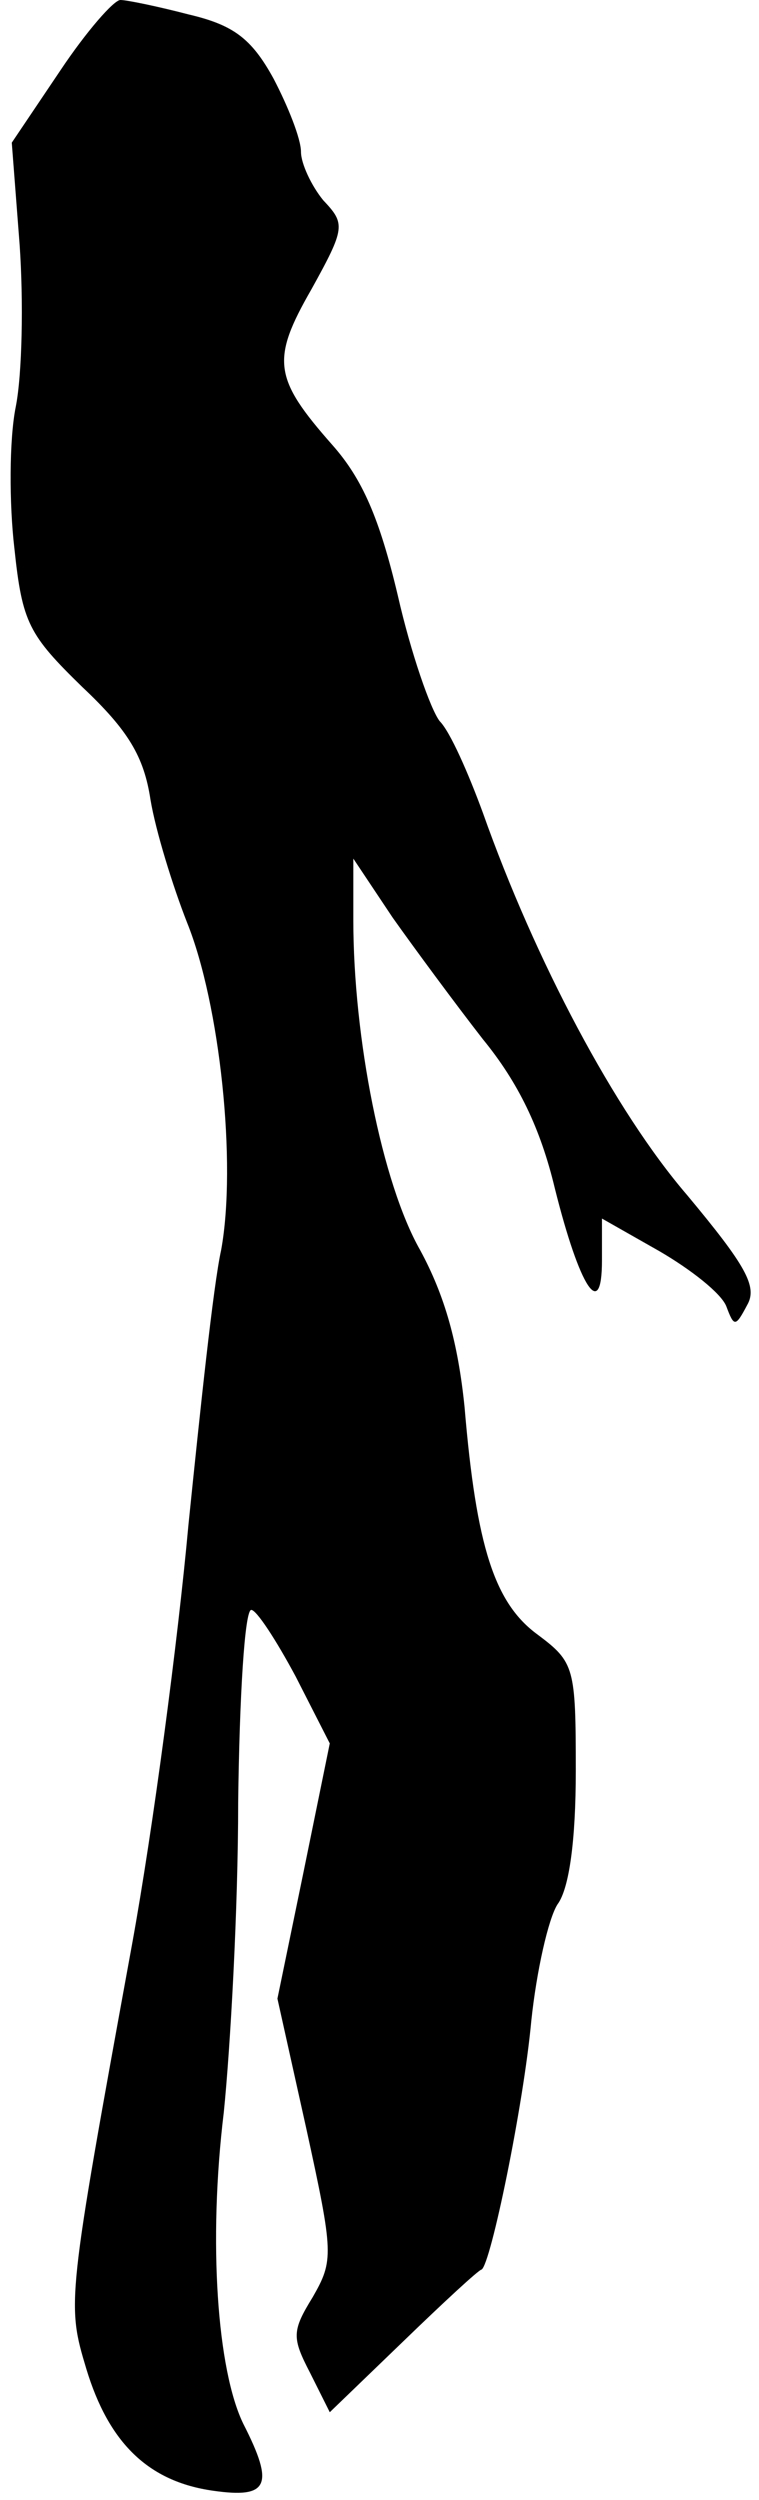 <?xml version="1.0" standalone="no"?>
<!DOCTYPE svg PUBLIC "-//W3C//DTD SVG 20010904//EN"
 "http://www.w3.org/TR/2001/REC-SVG-20010904/DTD/svg10.dtd">
<svg version="1.0" xmlns="http://www.w3.org/2000/svg"
 width="58pt" height="191pt" viewBox="0 0 58 191"
 preserveAspectRatio="xMidYMid meet">
<g transform="translate(0,191) scale(0.1,-0.1)"
fill="#000000" stroke="none">
<path fill="#000000" stroke="none" d="M46 1856 l-37 -55 6 -78 c3 -43 2 -99
-3 -124 -5 -25 -5 -74 -1 -108 6 -57 11 -66 52 -106 35 -33 47 -53 52 -86 4
-24 17 -66 28 -94 25 -62 38 -184 26 -250 -6 -27 -16 -122 -25 -210 -8 -88
-27 -232 -43 -320 -50 -274 -50 -275 -35 -325 17 -56 47 -86 97 -93 42 -6 47
4 23 51 -20 41 -27 139 -15 238 5 49 11 155 11 237 1 81 5 147 10 147 4 0 19
-23 34 -51 l26 -51 -20 -98 -20 -97 22 -99 c21 -96 21 -101 5 -129 -16 -26
-16 -31 -2 -58 l15 -30 56 54 c31 30 58 55 60 55 7 4 32 125 38 190 4 38 13
78 20 89 9 12 14 49 14 102 0 79 -1 83 -29 104 -33 24 -47 67 -56 174 -5 49
-15 85 -34 120 -29 51 -51 162 -51 252 l0 47 30 -45 c17 -24 48 -66 69 -93 27
-33 44 -68 55 -114 19 -76 36 -102 36 -55 l0 32 44 -25 c24 -14 47 -32 51 -42
6 -16 7 -16 16 1 8 14 -1 30 -46 84 -55 64 -116 179 -156 292 -11 30 -25 62
-33 70 -7 9 -22 52 -32 96 -14 59 -27 89 -50 115 -45 51 -47 65 -16 119 26 47
26 50 9 68 -9 11 -17 28 -17 37 0 10 -10 35 -21 56 -17 31 -31 41 -65 49 -23
6 -47 11 -52 11 -5 0 -26 -24 -46 -54z"/>
</g>
</svg>
